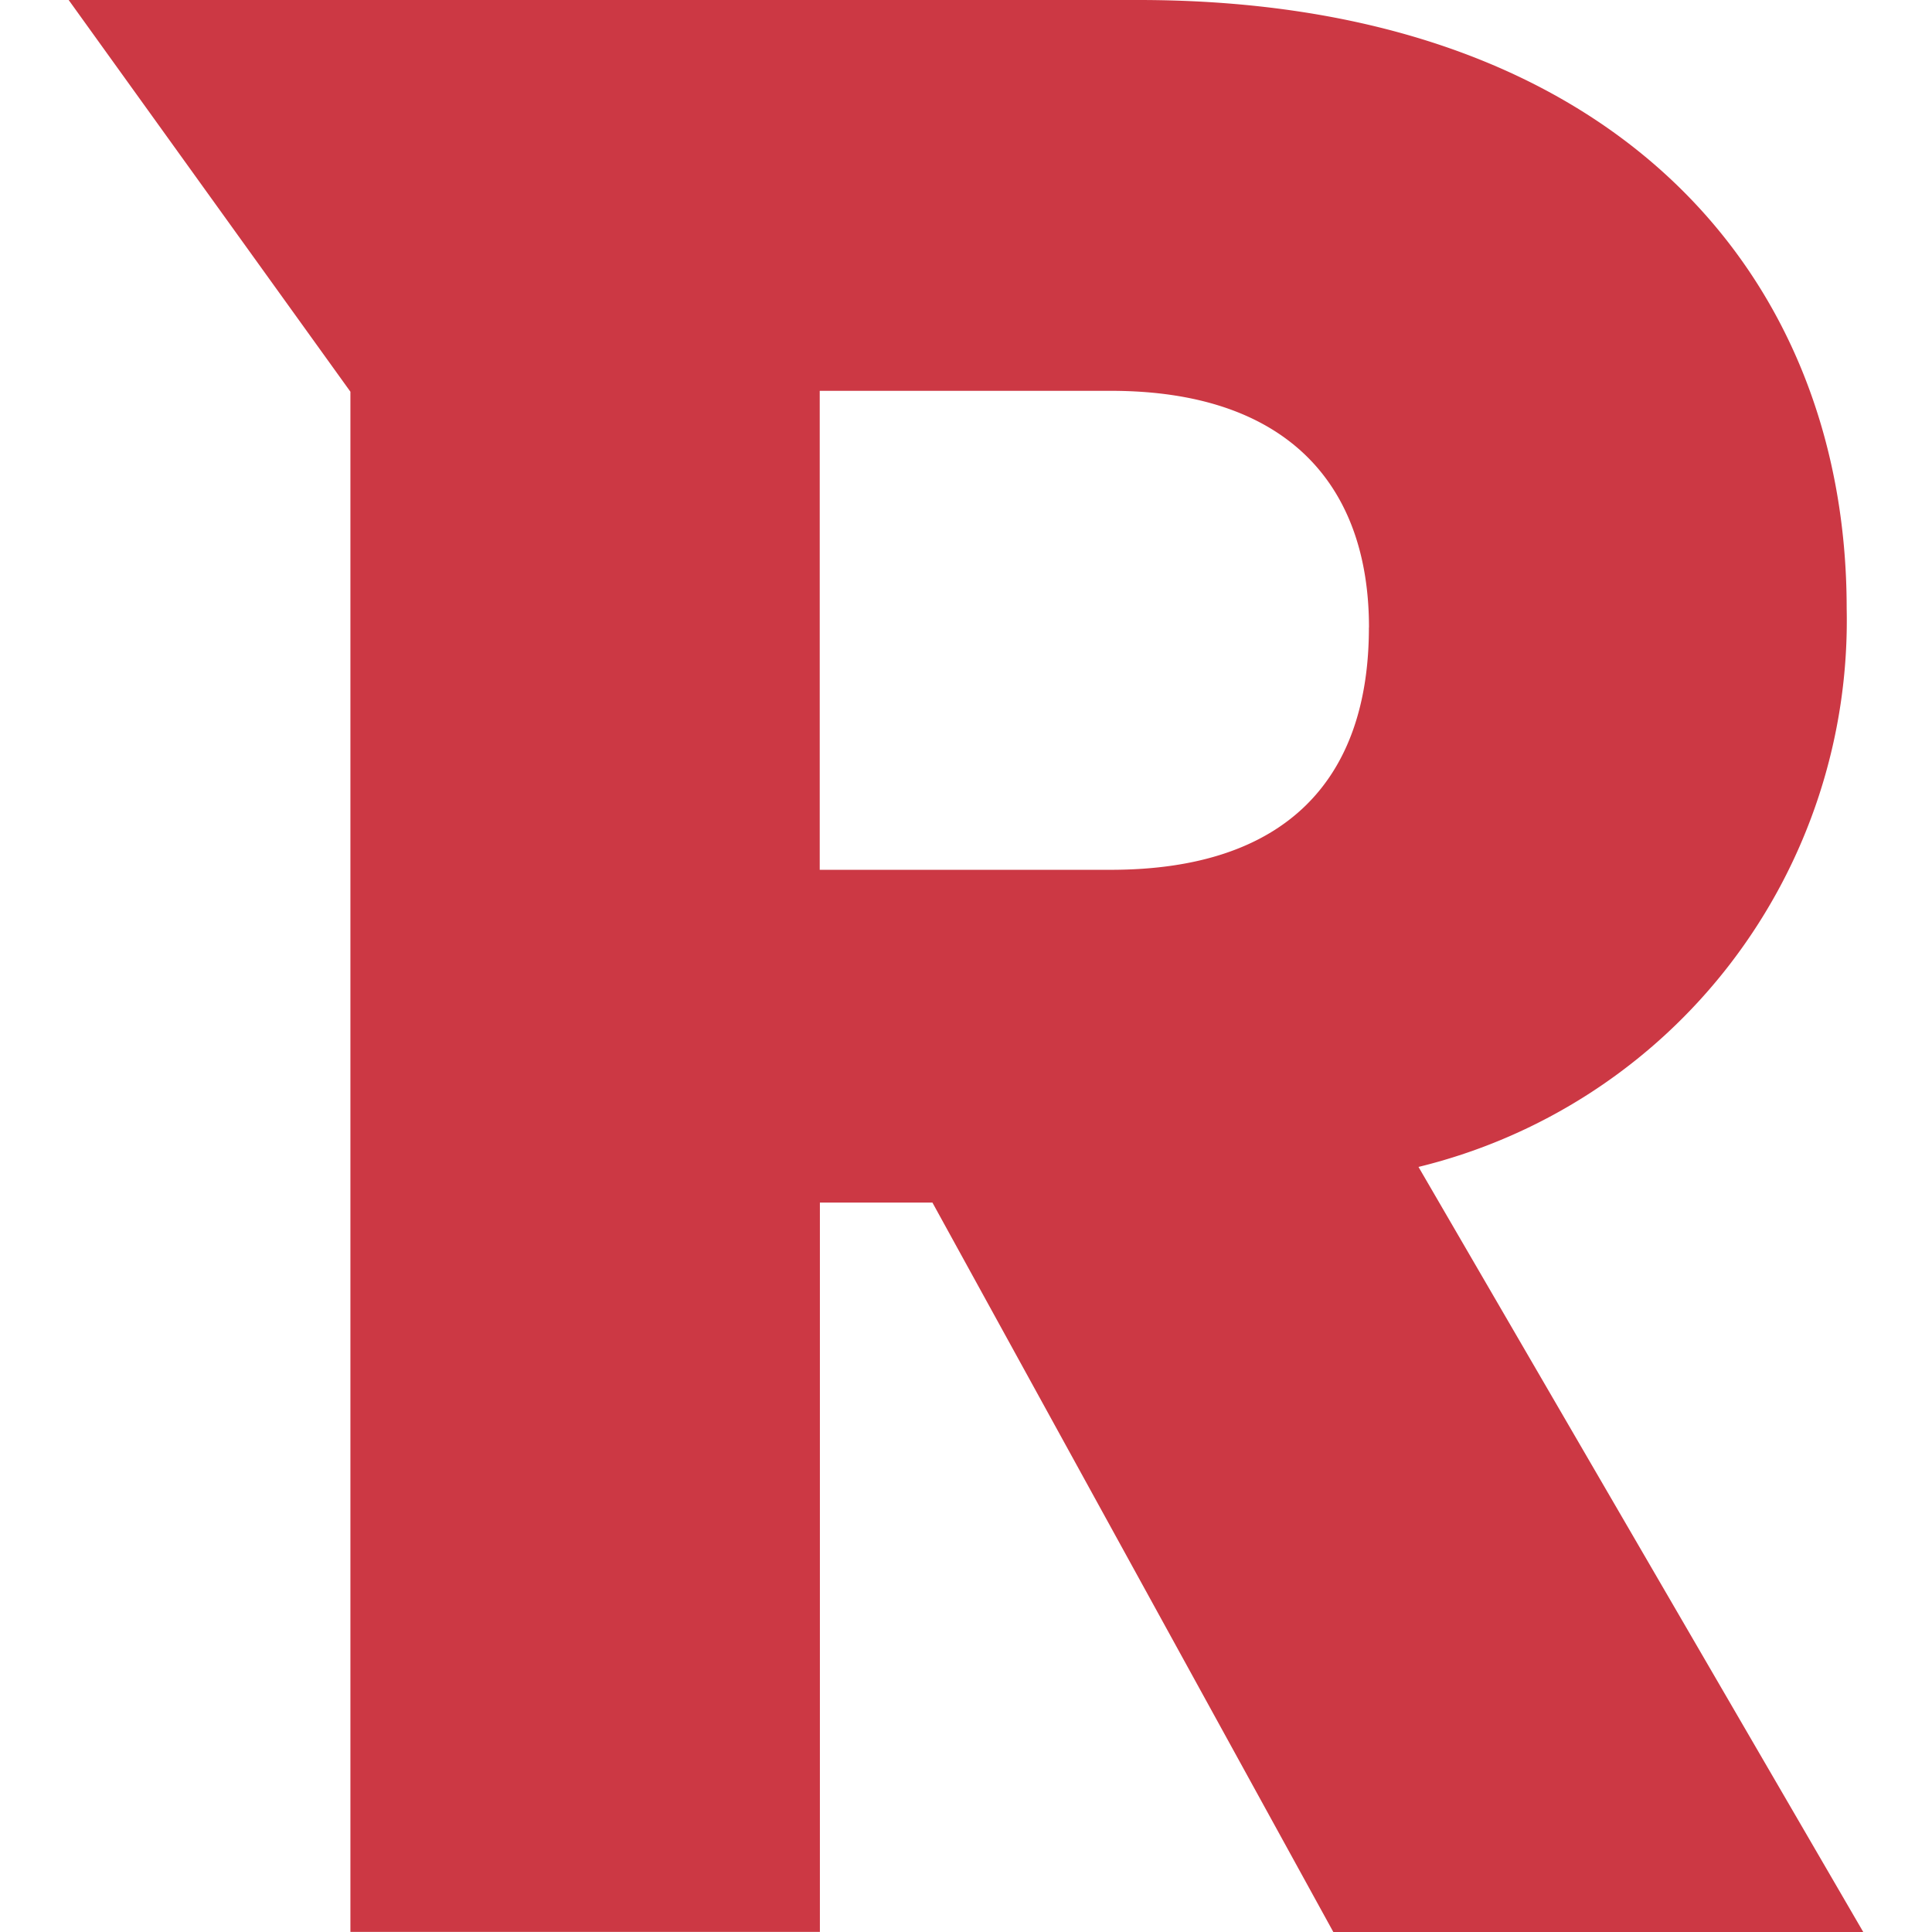 <svg role="img" viewBox="0 0 24 24" xmlns="http://www.w3.org/2000/svg"><title>Revolt.chat</title><path fill="#cc3844" d="M17.005 7.796c0 1.88-1.023 3.009-3.207 3.009h-3.615v-5.95H13.8c2.183 0 3.206 1.162 3.206 2.94zM.853 0l3.5 4.866v19.133h5.832v-9.06h1.398L16.563 24h6.583l-5.525-9.504a6.966 6.966 0 0 0 3.879-2.532 7 7 0 0 0 1.44-4.408C22.94 3.384 20.009 0 14.143 0h-9.79z"/></svg>